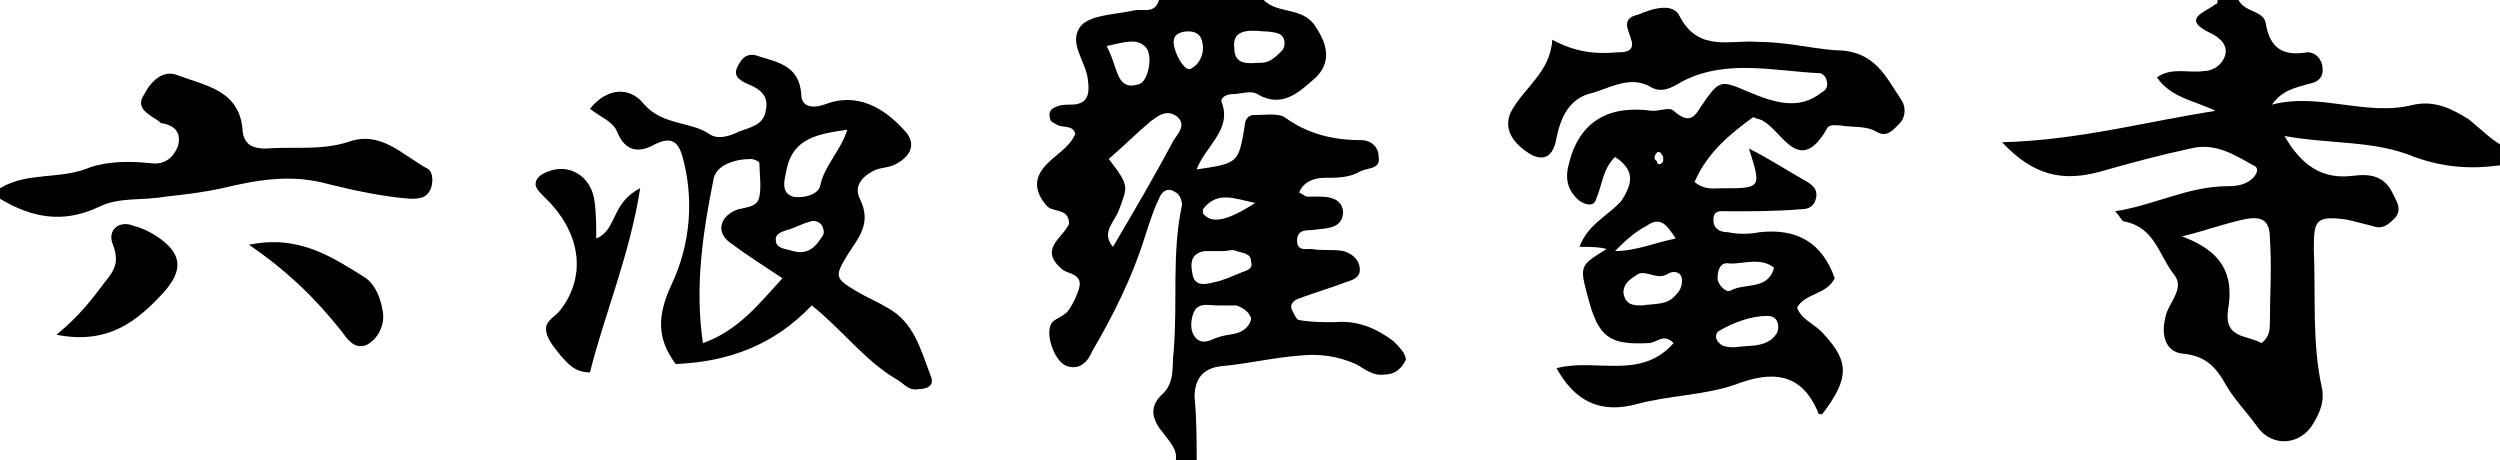 <?xml version="1.0" encoding="utf-8"?>
<!-- Generator: Adobe Illustrator 26.0.3, SVG Export Plug-In . SVG Version: 6.00 Build 0)  -->
<svg version="1.1" id="レイヤー_1" xmlns="http://www.w3.org/2000/svg" xmlns:xlink="http://www.w3.org/1999/xlink" x="0px"
	 y="0px" viewBox="0 0 119.5 22" style="enable-background:new 0 0 119.5 22;" xml:space="preserve">
<g>
	<path d="M16.6,6.8c-1.3,0.4-2.6,0.2-3.9,0.3c-0.5,0-1-0.1-1.1-0.8c-0.1-2-1.8-2.2-3.1-2.7C7.8,3.3,7.2,3.9,6.9,4.5
		c-0.5,0.7,0.3,1,0.7,1.3c0.1,0.1,0.1,0.1,0.2,0.1C8.3,6,8.7,6.3,8.5,7C8.3,7.5,7.9,7.9,7.2,7.8c-1-0.1-2-0.1-2.9,0.2
		C2.9,8.6,1.3,8.2,0,9c0,0.2,0,0.3,0,0.5c1.5,0.9,3,1.2,4.7,0.4c1-0.5,2.1-0.3,3.2-0.5c0.9-0.1,1.8-0.2,2.7-0.4
		c1.7-0.4,3.3-0.7,5.1-0.2c1.2,0.3,2.6,0.6,3.9,0.7c0.4,0,0.8,0,1-0.5c0.1-0.3,0.1-0.7-0.1-0.9C19.2,7.4,18.2,6.2,16.6,6.8z"/>
	<path d="M28.5,11.4c0-0.6,0-1.3-0.1-1.9c-0.2-1.1-1.2-1.7-2.2-1.3c-0.3,0.1-0.6,0.3-0.6,0.6c0,0.2,0.2,0.4,0.4,0.6
		c1.7,1.6,2.1,3.7,0.8,5.4c-0.2,0.3-0.7,0.5-0.7,0.9c0,0.5,0.4,0.9,0.7,1.3c0.3,0.3,0.6,0.8,1.4,0.8c0.7-2.8,1.9-5.6,2.4-8.8
		C29.2,9.7,29.5,11,28.5,11.4z"/>
	<path d="M7.5,11.3c-0.3-0.2-0.7-0.4-1.1-0.5c-0.7-0.3-1.3,0.2-1,0.9c0.3,0.8,0.1,1.2-0.4,1.8c-0.6,0.8-1.2,1.6-2.3,2.5
		c2.5,0.5,3.9-0.7,5.1-2C8.8,12.9,8.7,12.1,7.5,11.3z"/>
	<path d="M17.5,13.3c-1.6-1-3.2-2.1-5.6-1.6c1.9,1.3,3.2,2.6,4.4,4.1c0.3,0.4,0.6,0.9,1.2,0.7c0.6-0.3,0.9-1,0.8-1.6
		C18.2,14.3,18,13.7,17.5,13.3z"/>
	<path d="M66.6,16.3c-0.8-0.6-1.7-1-2.8-0.9c-0.6,0-1.1,0-1.7-0.1c-0.1,0-0.2-0.2-0.3-0.4c-0.2-0.3,0-0.5,0.2-0.6
		c0.8-0.3,1.5-0.5,2.3-0.8c0.3-0.1,0.7-0.2,0.7-0.6c0-0.5-0.4-0.8-0.8-0.9c-0.5-0.1-1,0-1.5-0.1c-0.3,0-0.7,0.1-0.7-0.4
		c0-0.5,0.4-0.5,0.7-0.5c0.6-0.1,1.5,0,1.5-0.9c-0.1-0.8-1-0.7-1.7-0.7c-0.1,0-0.2-0.1-0.4-0.2c0.2-0.5,0.7-0.7,1.2-0.7
		c0.6,0,1.2,0,1.7-0.3C65.4,8,66,8.1,65.9,7.5c0-0.5-0.4-0.8-0.8-0.8c-1.4,0-2.6-0.3-3.7-1.1c-0.3-0.2-1-0.1-1.5-0.1
		c-0.2,0-0.4,0.2-0.4,0.5c-0.3,1.8-0.3,1.8-2.3,2.1c0.4-1.1,1.7-1.9,1.2-3.2c-0.1-0.2,0.2-0.4,0.5-0.4c0.4,0,0.9-0.2,1.2,0
		c1.2,0.7,2-0.1,2.8-0.8c0.7-0.7,0.6-1.5,0-2.4c-0.6-1-1.8-0.6-2.5-1.3c-1.7,0-3.3,0-5,0c-0.2,0.7-0.8,0.4-1.2,0.5
		c-0.9,0.2-2,0.2-2.5,0.7C51,2,51.9,2.9,52,3.8C52.1,4.5,52,5,51.2,5c-0.2,0-0.5,0-0.7,0.1c-0.3,0.1-0.4,0.3-0.3,0.6
		c0,0.1,0.2,0.2,0.4,0.3c0.3,0.1,0.7,0,0.8,0.4c-0.3,0.7-1,1-1.5,1.6c-0.5,0.6-0.4,1.2,0.1,1.8c0.3,0.4,1.1,0.1,1.1,0.9
		c-0.3,0.7-1.5,1.2-0.3,2.2c0.3,0.2,0.9,0.2,0.8,0.8c-0.1,0.4-0.3,0.8-0.5,1.1c-0.2,0.3-0.6,0.4-0.8,0.6c-0.4,0.5,0.1,1.9,0.7,2.1
		c0.6,0.2,1-0.2,1.2-0.7c1-1.7,1.9-3.5,2.5-5.4c0.2-0.6,0.4-1.3,0.7-1.9c0.1-0.3,0.4-0.6,0.8-0.3c0.2,0.1,0.3,0.4,0.3,0.6
		c-0.5,2.3-0.2,4.6-0.4,7c-0.1,0.7,0.1,1.5-0.6,2.1c-0.6,0.6-0.4,1.2,0.1,1.8c0.3,0.4,0.7,0.8,0.6,1.3c0.3,0,0.7,0,1,0
		c0-1,0-2-0.1-3c0-0.9,0.4-1.4,1.3-1.5c1.2-0.1,2.4-0.4,3.7-0.5c0.9-0.1,1.8,0,2.7,0.4c0.4,0.2,0.8,0.6,1.4,0.5c0.5,0,0.8-0.3,1-0.7
		C67.2,16.9,66.9,16.6,66.6,16.3z M60.4,1.5c0,0,0.4,0,0.7,0.1c0.3,0.1,0.4,0.5,0.2,0.8C61,2.7,60.7,3,60.3,3C59.8,3,59,3.2,59,2.3
		C58.9,1.5,59.5,1.4,60.4,1.5z M54.8,2.3c0.3,0.4,0.1,1.5-0.3,1.7c-0.8,0.3-1-0.2-1.2-0.8c-0.1-0.3-0.2-0.6-0.4-1
		C53.8,2,54.4,1.8,54.8,2.3z M56.1,6.7c-0.9,1.7-1.9,3.4-2.9,5.1c-0.6-0.7,0.1-1.2,0.3-1.8C53.9,8.9,54,8.9,53,7.6
		c0.8-0.7,1.4-1.3,2-1.8c0.4-0.3,0.8-0.6,1.3-0.2C56.7,6,56.3,6.4,56.1,6.7z M56.1,2c0-0.4,0.4-0.5,0.7-0.5c0.5,0,0.7,0.3,0.7,0.8
		c0,0.4-0.2,0.8-0.6,1C56.6,3.4,56.1,2.5,56.1,2z M59.2,15.9c-0.3,0.1-0.6,0.1-0.9,0.2c-0.4,0.1-0.7,0.4-1.1,0.1
		c-0.3-0.3-0.3-0.7-0.2-1.1c0.2-0.7,0.7-0.5,1.2-0.5c0.1,0,0.2,0,0.2,0c0,0,0,0,0,0c0.2,0,0.5,0,0.7,0c0.3,0.1,0.6,0.3,0.7,0.6
		C59.8,15.5,59.5,15.8,59.2,15.9z M59.4,13c-0.5,0.2-0.9,0.4-1.4,0.5c-0.4,0.1-0.9,0.2-1-0.4c-0.1-0.5-0.1-1,0.6-1.1
		c0.3,0,0.6,0,0.9,0c0.2,0,0.4-0.1,0.6,0c0.3,0.1,0.7,0.1,0.7,0.5C59.9,12.8,59.7,12.9,59.4,13z M57.5,10.2c0-0.1,0-0.2,0-0.2
		C58.2,9.1,59,9.5,60,9.7C58.6,10.6,57.9,10.7,57.5,10.2z"/>
	<path d="M118,5.7c-0.8-0.5-1.6-0.9-2.6-0.7c-2.3,0.6-4.5-0.6-6.8,0c0.5-0.7,1.1-0.8,1.8-1c0.5-0.1,0.7-0.4,0.6-0.9
		c-0.1-0.4-0.4-0.6-0.7-0.6c-1.2,0.2-1.8-0.2-2-1.4c-0.1-0.6-1-0.5-1.3-1.1c-0.3,0-0.7,0-1,0c0,0.1,0,0.2-0.1,0.2
		c-0.5,0.4-1.7,0.7-0.2,1.4c0.4,0.2,0.9,0.6,0.6,1.2c-0.2,0.4-0.6,0.6-1,0.6c-0.7,0.1-1.5-0.2-2.2,0.3c0.7,1,1.8,1.1,2.8,1.6
		c-3.3,0.5-6.5,1.4-10.2,1.5c1.5,1.6,2.9,1.9,4.7,1.4c1.4-0.4,2.9-0.8,4.3-1.1c1.2-0.3,2.1,0.3,3,0.8c0.3,0.1,0.2,0.4,0,0.6
		c-0.3,0.3-0.7,0.4-1.2,0.4c-1.9,0-3.5,0.9-5.4,1.2c0.3,0.3,0.3,0.5,0.5,0.5c1.4,0.3,1.6,1.6,2.3,2.5c0.6,0.7-0.3,1.4-0.4,2.1
		c-0.2,0.8,0,1.6,0.8,1.7c1.1,0.1,1.6,0.6,2.1,1.5c0.4,0.7,1,1.3,1.5,2c0.7,1,2.1,0.9,2.7-0.2c0.3-0.5,0.5-1,0.4-1.6
		c-0.5-2.2-0.3-4.5-0.4-6.7c0-1.4,0.1-1.6,1.6-1.4c0.4,0.1,0.8,0.2,1.2,0.3c0.5,0.2,0.8-0.1,1.1-0.4c0.3-0.4,0.1-0.7-0.1-1.1
		c-0.4-0.9-1.1-1-1.9-0.9c-1.5,0.2-2.5-0.5-3.3-1.9c2.2,0.4,4.3,0.2,6.2,1c1.4,0.5,2.7,0.6,4.1,0.4c0-0.3,0-0.7,0-1
		C119,6.6,118.5,6.1,118,5.7z M108.5,15.4c0,0.3,0,0.7-0.4,1c-0.7-0.4-1.8-0.2-1.6-1.6c0.3-1.7-0.3-2.8-2.2-3.5
		c1.2-0.3,2-0.6,2.9-0.8c0.9-0.2,1.3,0,1.3,0.9C108.6,12.8,108.5,14.1,108.5,15.4z"/>
	<path d="M42.4,14.7c-0.5-0.3-1-0.5-1.5-0.8c-1-0.6-1-0.7-0.4-1.7c0.5-0.8,1.2-1.5,0.6-2.7c-0.3-0.6,0.1-1.1,0.8-1.4
		c0.3-0.1,0.7-0.1,1-0.3c0.7-0.4,0.9-1,0.3-1.6c-1-1.1-2.3-1.8-3.8-1.2c-0.6,0.2-1.1,0.1-1.1-0.5c-0.1-1.3-1-1.5-2-1.8
		c-0.5-0.2-0.8,0-1,0.4c-0.3,0.5,0,0.7,0.4,0.9c0.5,0.2,1.1,0.5,0.9,1.3c-0.1,0.7-0.8,0.8-1.3,1c-0.4,0.2-1,0.4-1.4,0.1
		c-0.9-0.6-2.2-0.4-3.1-1.4c-0.7-0.9-1.8-0.8-2.6,0.2c0.5,0.4,1.1,0.6,1.3,1.1c0.4,1,1.1,1,1.8,0.6c0.8-0.4,1.1-0.1,1.3,0.5
		c0.6,2.1,0.4,4.3-0.5,6.2c-0.7,1.5-0.7,2.6,0.2,3.8c2.5-0.1,4.7-0.9,6.5-2.8c1.4,1.1,2.5,2.6,4,3.5c0.4,0.2,0.6,0.6,1.1,0.5
		c0.3,0,0.8-0.1,0.6-0.6C44,16.7,43.7,15.4,42.4,14.7z M37.6,8.1c0.3-1.5,1.5-1.7,2.9-1.9c-0.3,1-1.1,1.7-1.3,2.7
		c-0.1,0.4-0.8,0.6-1.3,0.5C37.3,9.2,37.5,8.6,37.6,8.1z M33.6,16.4c-0.4-2.7,0-5.3,0.5-7.8c0.1-0.7,1-1,1.8-1
		c0.1,0,0.4,0.1,0.4,0.2c0,0.5,0.1,1.1,0,1.6c-0.1,0.5-0.6,0.5-1,0.6c-0.9,0.3-1.1,1.1-0.4,1.6c0.8,0.6,1.6,1.1,2.5,1.7
		C36.3,14.5,35.3,15.8,33.6,16.4z M39.3,11.3c-0.3,0.5-0.7,0.9-1.4,0.7c-0.3-0.1-0.7-0.1-0.8-0.4c-0.1-0.4,0.2-0.5,0.5-0.6
		c0.4-0.1,0.7-0.3,1.1-0.4c0.2-0.1,0.5,0,0.6,0.2C39.4,11,39.4,11.2,39.3,11.3z"/>
	<path d="M87.7,2.4C86.5,2.3,85.3,2,84,2c-1.3-0.1-2.8,0.5-3.7-1.2C80,0.1,79,0.4,78.3,0.7C77.4,0.9,77.9,1.5,78,2
		c0.1,0.5-0.4,0.5-0.7,0.5c-1,0.1-2,0-3.1-0.6c-0.1,1.6-1.4,2.3-2,3.5c-0.3,0.7,0,1.4,1,2c0.8,0.4,1.1-0.2,1.2-0.8
		c0.2-1,0.6-1.8,1.5-2.1c0.9-0.2,1.9-0.9,2.9-0.4c0.6,0.4,1.1,0.1,1.6-0.2c2.1-1.1,4.4-0.5,6.6-0.4c0.1,0,0.3,0.2,0.3,0.3
		c0.1,0.3,0,0.5-0.2,0.6c-1.1,0.9-2.3,0.5-3.5,0c-1.4-0.6-1.4-0.6-2.3,0.7c-0.4,0.7-0.7,0.7-1.3,0.2c-0.2-0.2-0.6,0-1,0
		c-2.1-0.3-3.5,0.5-4,2.5c-0.2,0.7-0.1,1.3,0.5,1.8c0.3,0.2,0.7,0.3,0.8-0.1c0.3-0.7,0.3-1.4,0.9-2c0.9,0.6,0.9,1.2,0.3,2.1
		c-0.6,0.7-1.6,1.1-2,2.2c0.6,0,0.9,0,1.3,0.1c-1.3,0.8-1.3,0.8-0.9,2.3c0.5,1.9,1,2.3,2.9,2.2c0.4,0,0.7-0.5,1.2,0
		c-1.6,1.8-3.7,0.7-5.6,1.2c0.9,1.6,2.1,2.2,3.9,1.7c1.5-0.4,3.1-0.4,4.6-0.9c1.8-0.7,3.2-0.6,4,1.3c0,0.1,0.1,0.1,0.2,0.1
		c1.3-1.7,1.3-2.5,0.1-3.8c-0.4-0.5-1.1-0.7-1.3-1.3c0.4-0.7,1.4-0.6,1.8-1.4c-0.6-1.7-1.8-2.4-3.6-2.2c-0.5,0.1-1,0.1-1.5,0
		c-0.3,0-0.7-0.1-0.7-0.6c0-0.5,0.4-0.4,0.7-0.4c1.2,0,2.3,0,3.5-0.1c0.3,0,0.6-0.1,0.7-0.5c0.1-0.4-0.1-0.6-0.4-0.8
		c-0.9-0.5-1.8-1.1-2.8-1.6C84.2,9,84.2,9,82.3,9c-0.4,0-0.8,0.1-1.3-0.3c0.6-1.4,1.7-2.3,2.8-3.1c0.2,0.1,0.4,0.1,0.5,0.2
		c0.9,0.5,1.7,2.6,3,0.4C87.4,5.9,87.8,6,88,6c0.6,0.1,1.2,0,1.7,0.3c0.5,0.3,0.8-0.1,1.1-0.4c0.3-0.3,0.3-0.8,0.1-1.1
		C90.1,3.6,89.6,2.4,87.7,2.4z M79.2,7.3c0.1-0.1,0.2,0,0.3,0.2c0,0.1,0,0.2,0,0.2c-0.1,0.2-0.3,0.2-0.3,0C79,7.6,79.1,7.4,79.2,7.3
		z M78.7,10.8c0.7-0.5,1,0,1.4,0.6c-1,0.2-1.9,0.6-2.9,0.6C77.6,11.6,78.1,11.1,78.7,10.8z M80.1,14.1c-0.4,0.5-1,0.4-1.6,0.5
		c-0.4,0-0.8,0-0.9-0.6c0-0.5,0.4-0.7,0.7-0.9c0.4-0.2,0.9,0.3,1.4,0c0.3-0.2,0.7-0.1,0.7,0.3C80.4,13.7,80.3,13.9,80.1,14.1z
		 M82.7,12.6c0.7,0,1.5-0.3,2.1,0.2c-0.3,1.1-1.4,0.7-2.1,1.1c-0.2,0.1-0.6-0.3-0.6-0.6C82.1,12.8,82.3,12.5,82.7,12.6z M82.2,15.8
		c0.7-0.4,1.5-0.7,2.3-0.7c0.3,0,0.5,0.2,0.5,0.5c0,0.3-0.1,0.4-0.3,0.6c-0.5,0.4-1.1,0.3-1.8,0.4c-0.1,0-0.4,0-0.6-0.1
		C81.9,16.2,82,15.9,82.2,15.8z"/>
</g>
</svg>
